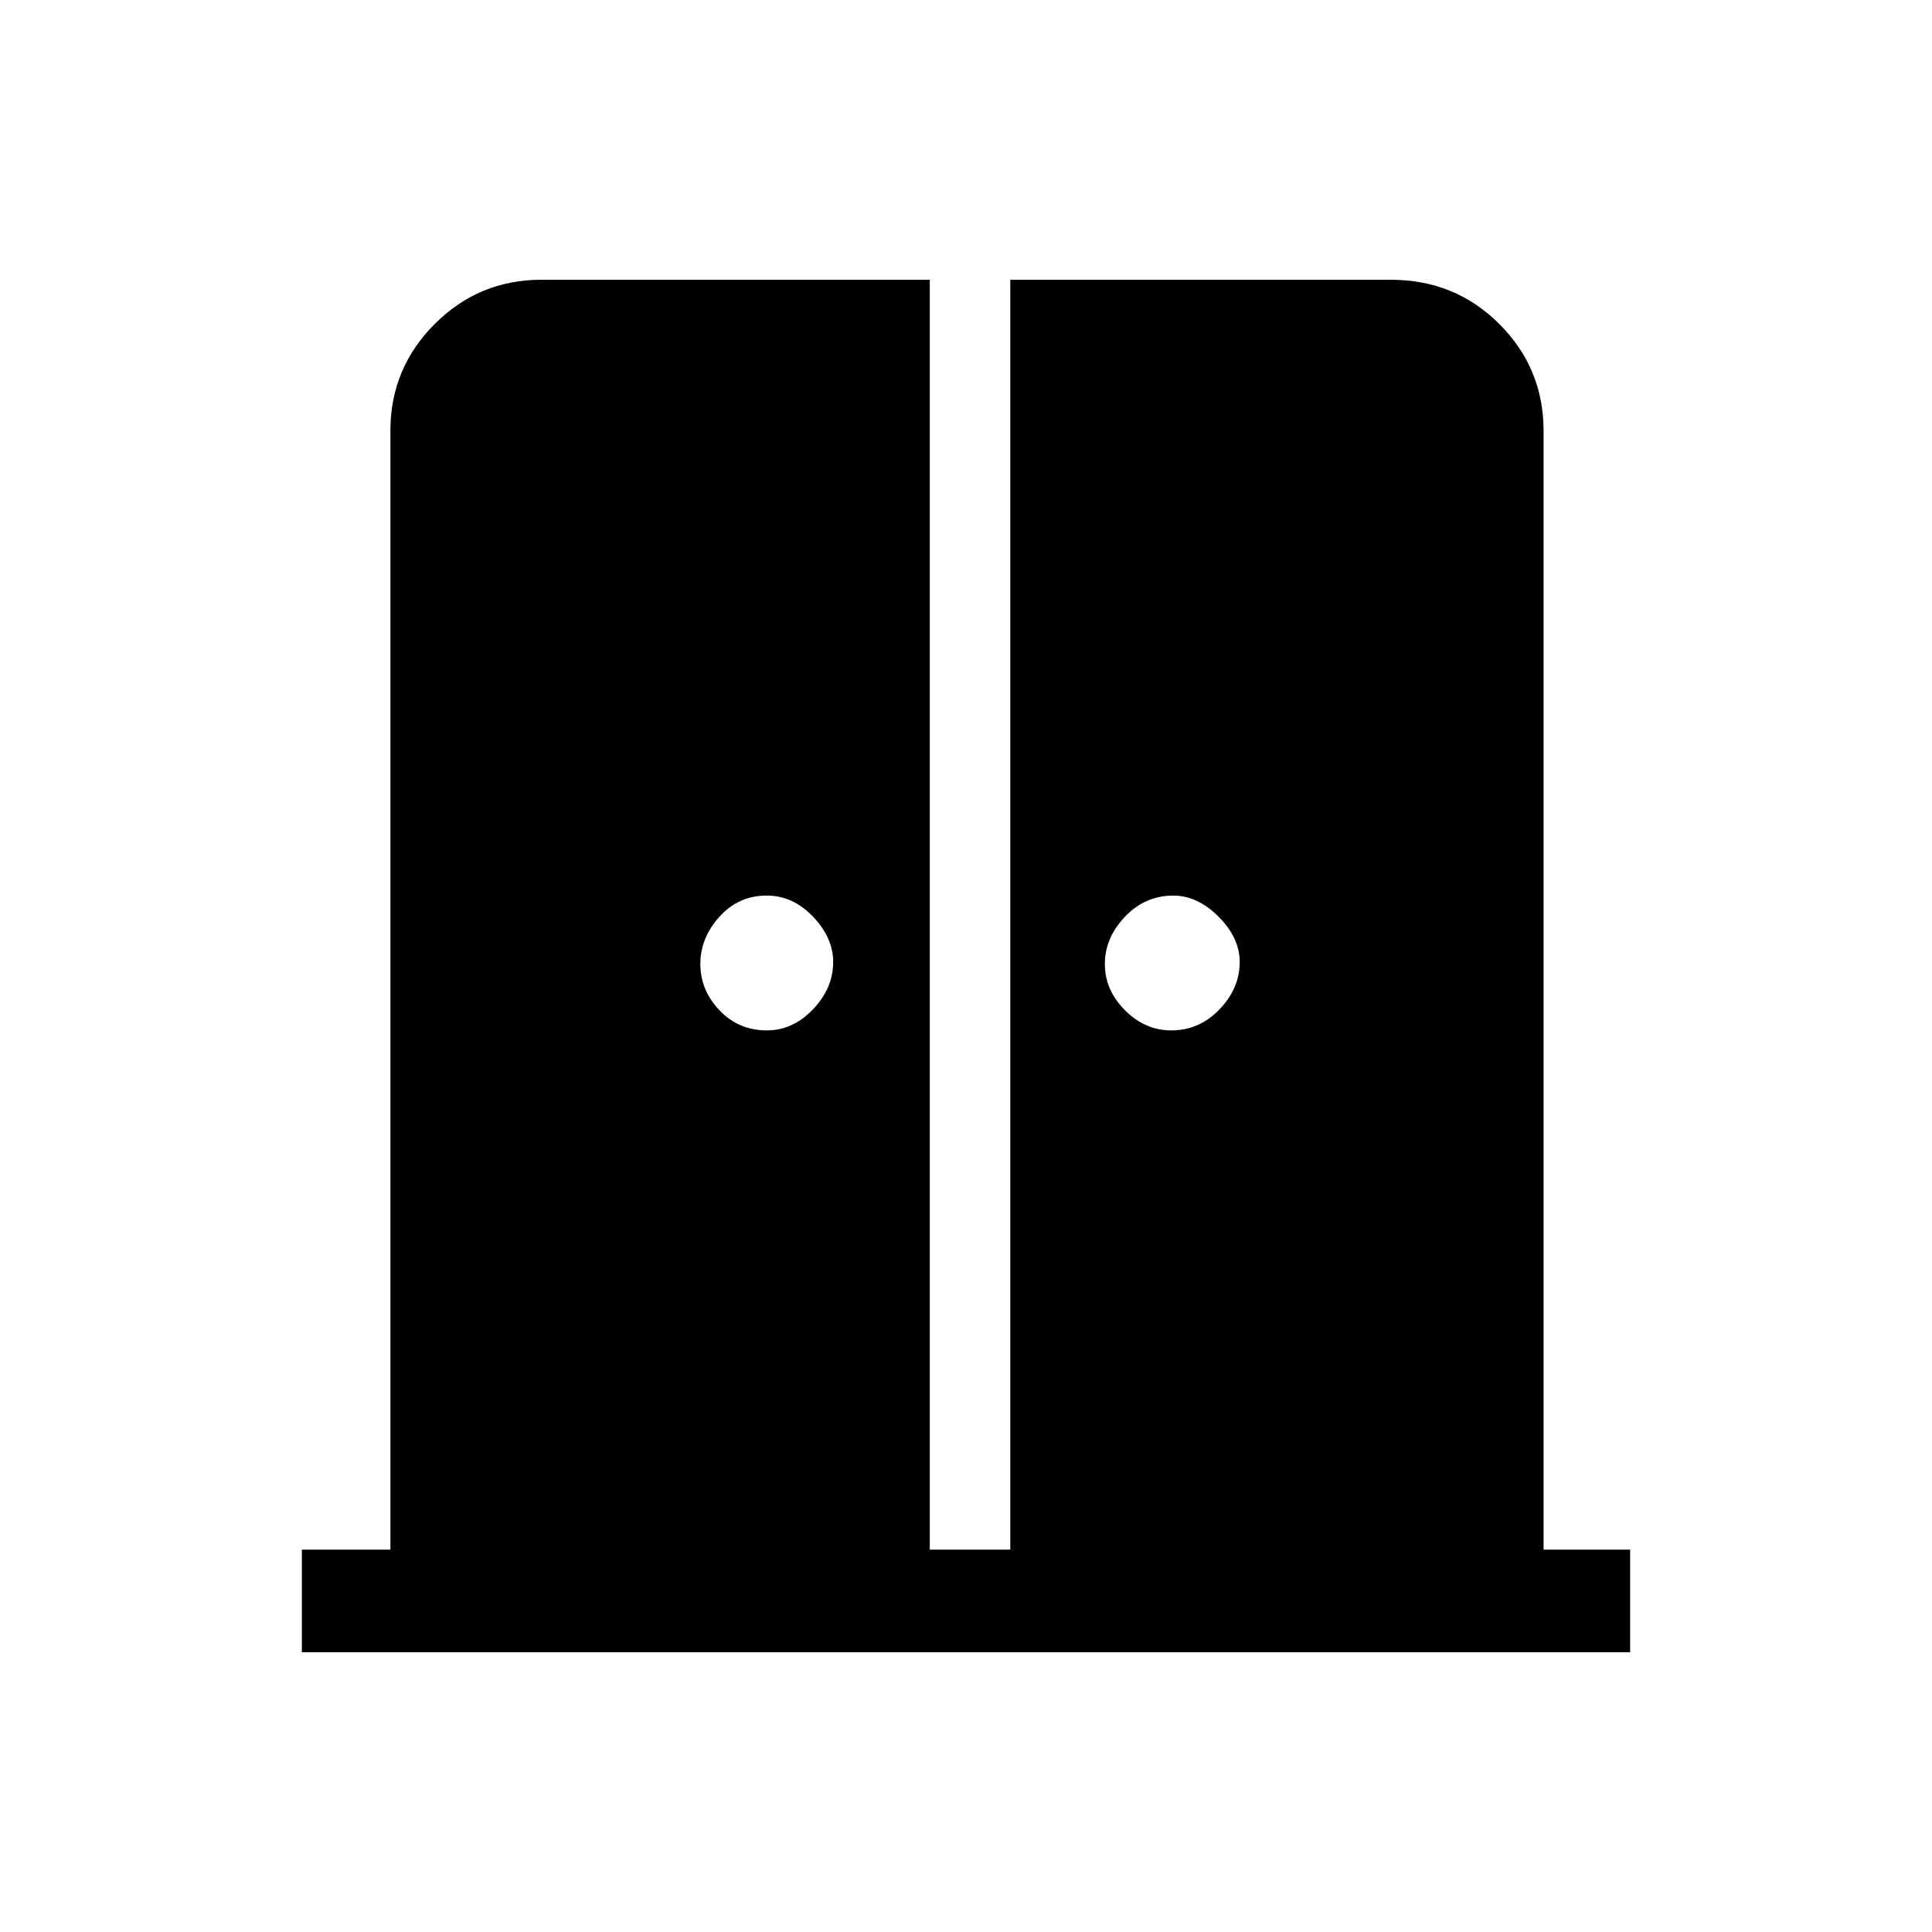 <svg xmlns="http://www.w3.org/2000/svg" height="40" width="40"><path d="M15.875 21.333Q16.417 21.333 16.833 20.896Q17.25 20.458 17.25 19.917Q17.25 19.417 16.833 18.979Q16.417 18.542 15.875 18.542Q15.292 18.542 14.896 18.979Q14.5 19.417 14.5 19.958Q14.5 20.5 14.896 20.917Q15.292 21.333 15.875 21.333ZM24.25 21.333Q24.833 21.333 25.25 20.896Q25.667 20.458 25.667 19.917Q25.667 19.417 25.229 18.979Q24.792 18.542 24.292 18.542Q23.708 18.542 23.292 18.979Q22.875 19.417 22.875 19.958Q22.875 20.5 23.292 20.917Q23.708 21.333 24.25 21.333ZM6.25 34.208V32.083H8.083V8.917Q8.083 7.625 9 6.708Q9.917 5.792 11.208 5.792H19.25V32.083H20.917V5.792H28.792Q30.125 5.792 31.042 6.708Q31.958 7.625 31.958 8.917V32.083H33.75V34.208Z"/></svg>